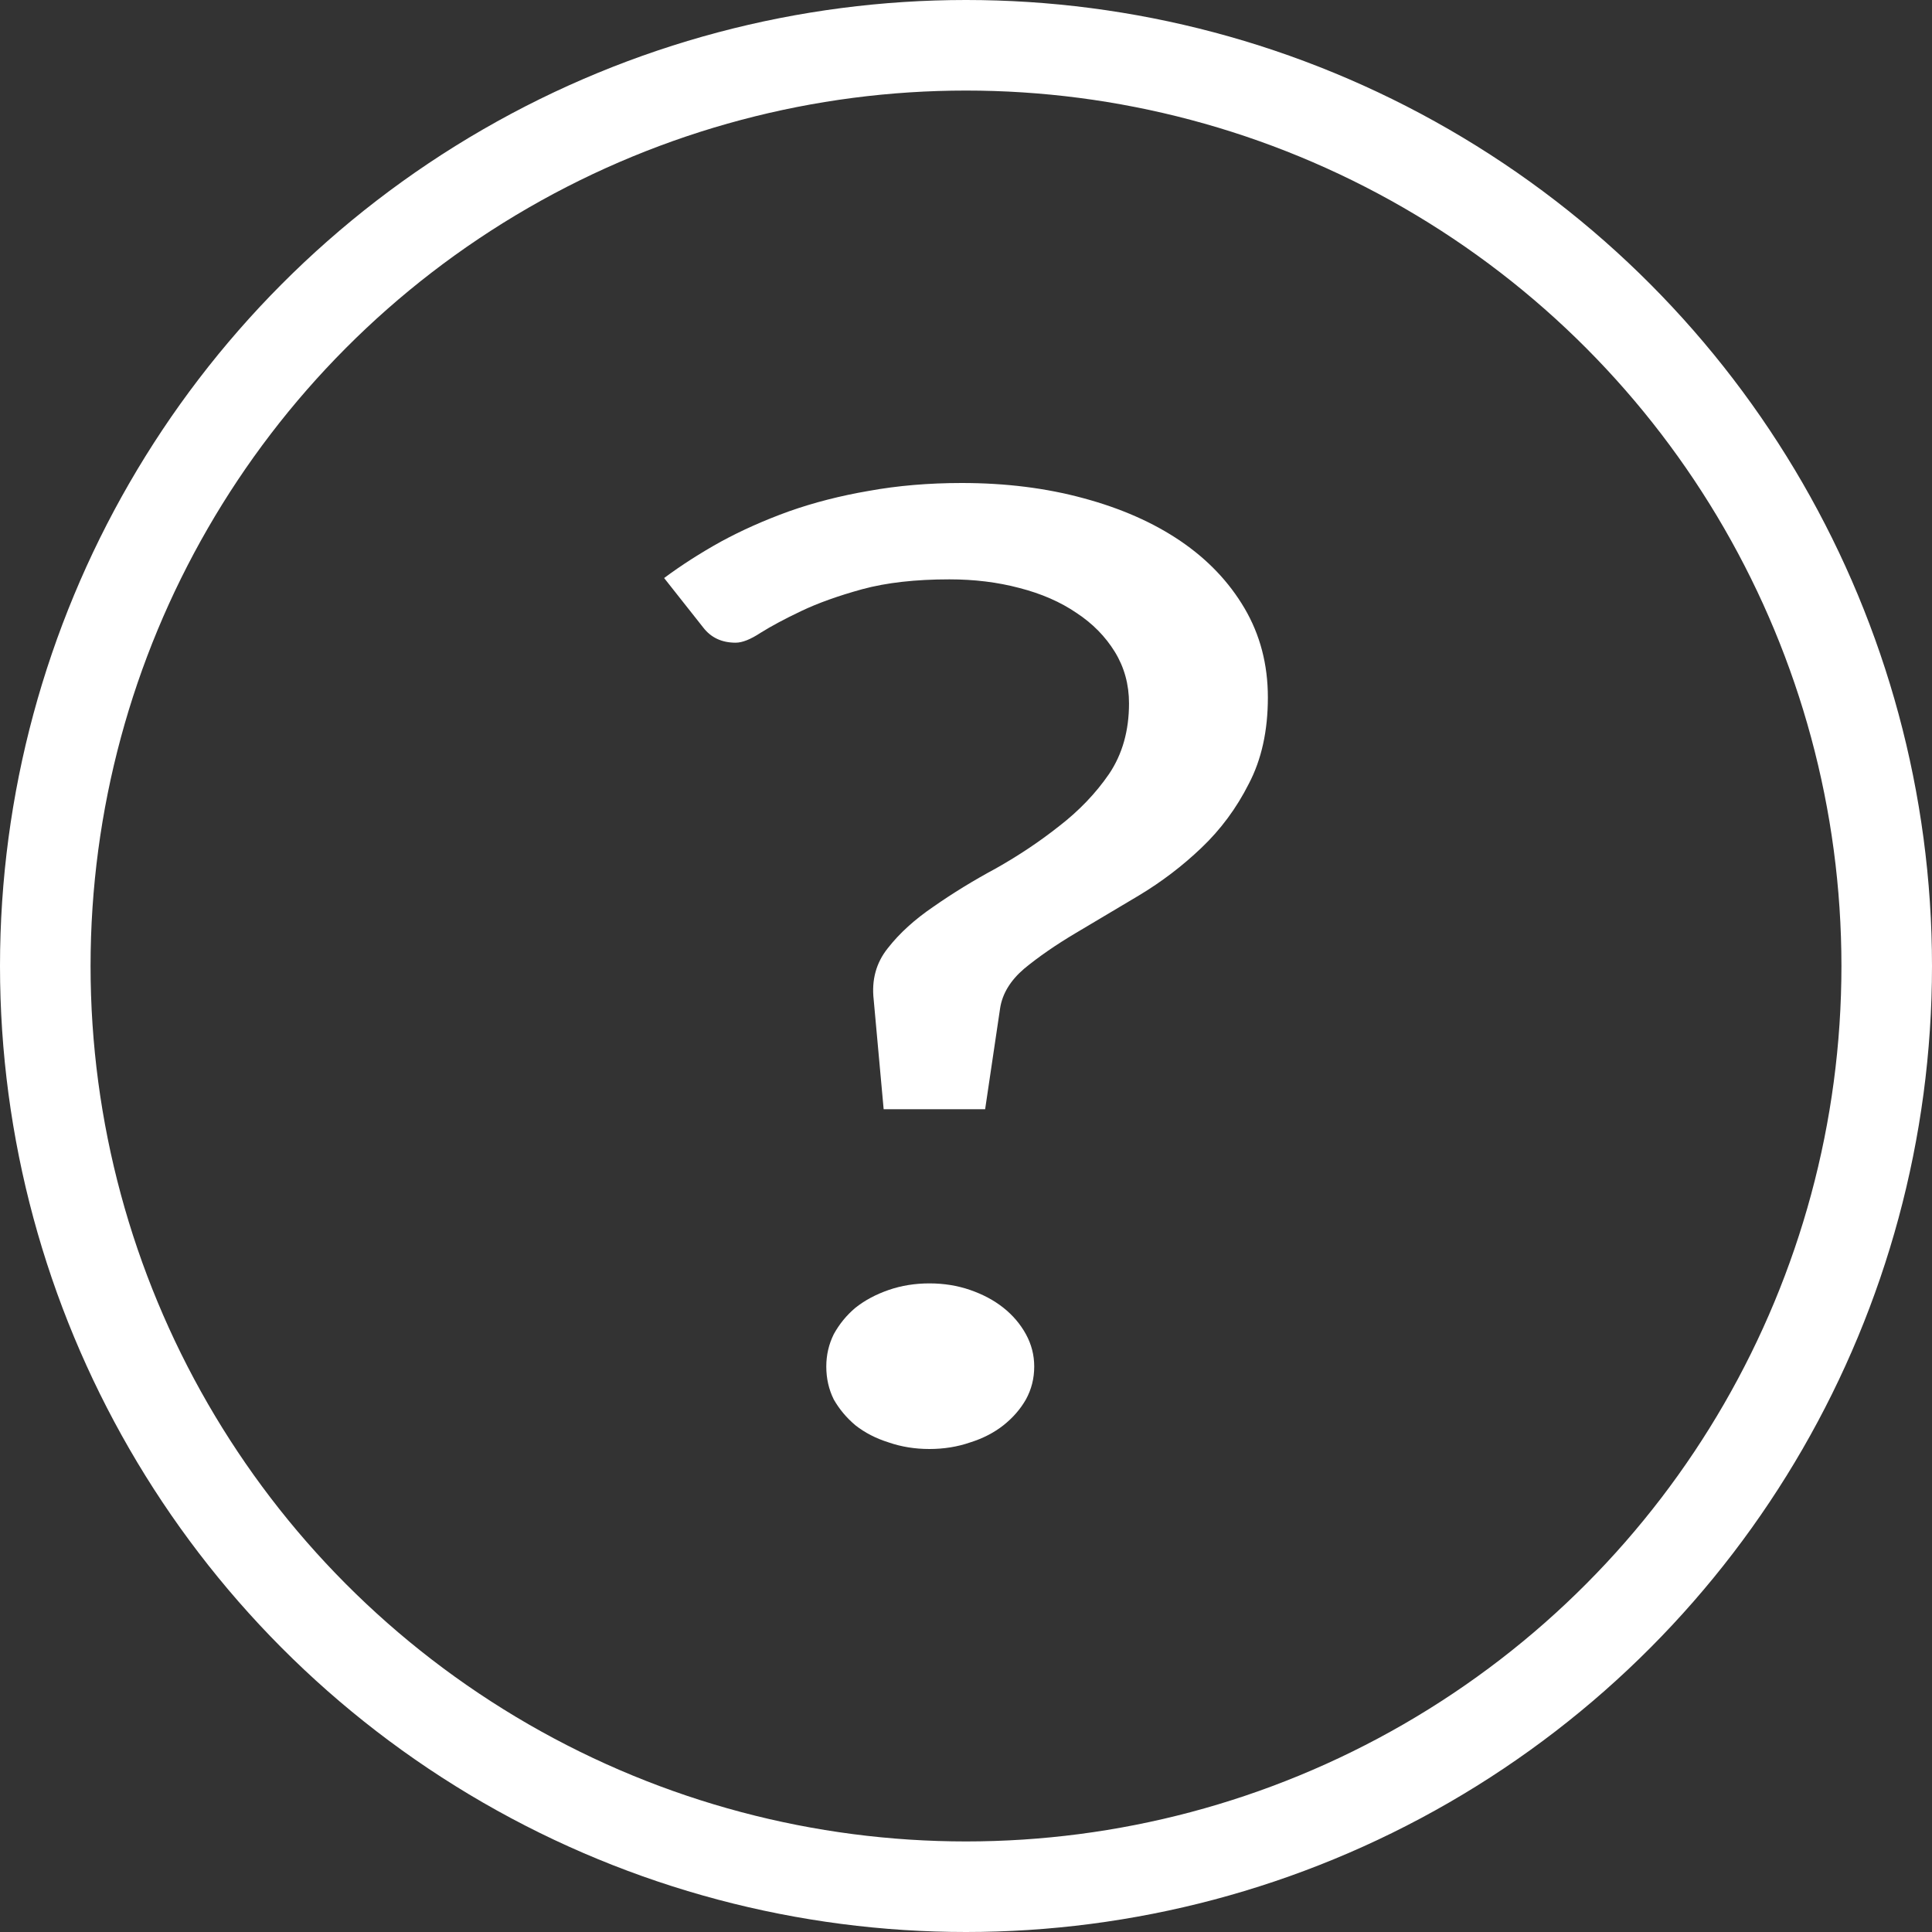 <svg width="32" height="32" viewBox="0 0 32 32" fill="none" xmlns="http://www.w3.org/2000/svg">
<rect x="0" y="0" width="32" height="32" fill="#333333" stroke="none"/>
<circle cx="16" cy="16" r="15.25" stroke="white" stroke-width="1.5"/>
<path d="M11 9.574C11.285 9.362 11.597 9.162 11.937 8.973C12.286 8.783 12.662 8.616 13.066 8.47C13.479 8.324 13.92 8.211 14.388 8.131C14.866 8.044 15.38 8 15.931 8C16.657 8 17.327 8.084 17.942 8.251C18.567 8.419 19.104 8.656 19.554 8.962C20.004 9.268 20.357 9.639 20.614 10.076C20.871 10.514 21 11.005 21 11.552C21 12.106 20.894 12.583 20.683 12.984C20.481 13.384 20.22 13.738 19.898 14.044C19.586 14.342 19.241 14.605 18.865 14.831C18.498 15.049 18.149 15.257 17.818 15.454C17.488 15.65 17.203 15.847 16.964 16.044C16.735 16.24 16.602 16.459 16.565 16.7L16.317 18.372H14.636L14.471 16.557C14.434 16.23 14.512 15.945 14.705 15.705C14.898 15.457 15.151 15.228 15.463 15.016C15.775 14.798 16.119 14.586 16.496 14.383C16.872 14.171 17.221 13.938 17.543 13.683C17.873 13.428 18.149 13.14 18.369 12.82C18.59 12.492 18.7 12.102 18.7 11.65C18.7 11.337 18.622 11.053 18.466 10.798C18.309 10.543 18.098 10.328 17.832 10.153C17.566 9.971 17.249 9.832 16.881 9.738C16.523 9.643 16.138 9.596 15.725 9.596C15.164 9.596 14.682 9.65 14.278 9.76C13.883 9.869 13.548 9.989 13.273 10.12C12.997 10.251 12.772 10.372 12.598 10.481C12.432 10.59 12.295 10.645 12.185 10.645C11.955 10.645 11.776 10.561 11.647 10.393L11 9.574ZM13.686 22.634C13.686 22.444 13.727 22.266 13.81 22.098C13.902 21.931 14.021 21.785 14.168 21.661C14.324 21.537 14.508 21.439 14.719 21.366C14.93 21.293 15.155 21.257 15.394 21.257C15.633 21.257 15.858 21.293 16.069 21.366C16.28 21.439 16.464 21.537 16.62 21.661C16.776 21.785 16.9 21.931 16.992 22.098C17.084 22.266 17.13 22.444 17.13 22.634C17.13 22.831 17.084 23.013 16.992 23.18C16.9 23.341 16.776 23.483 16.62 23.607C16.464 23.73 16.28 23.825 16.069 23.891C15.858 23.964 15.633 24 15.394 24C15.155 24 14.93 23.964 14.719 23.891C14.508 23.825 14.324 23.73 14.168 23.607C14.021 23.483 13.902 23.341 13.81 23.18C13.727 23.013 13.686 22.831 13.686 22.634Z" fill="white"/>
</svg>
